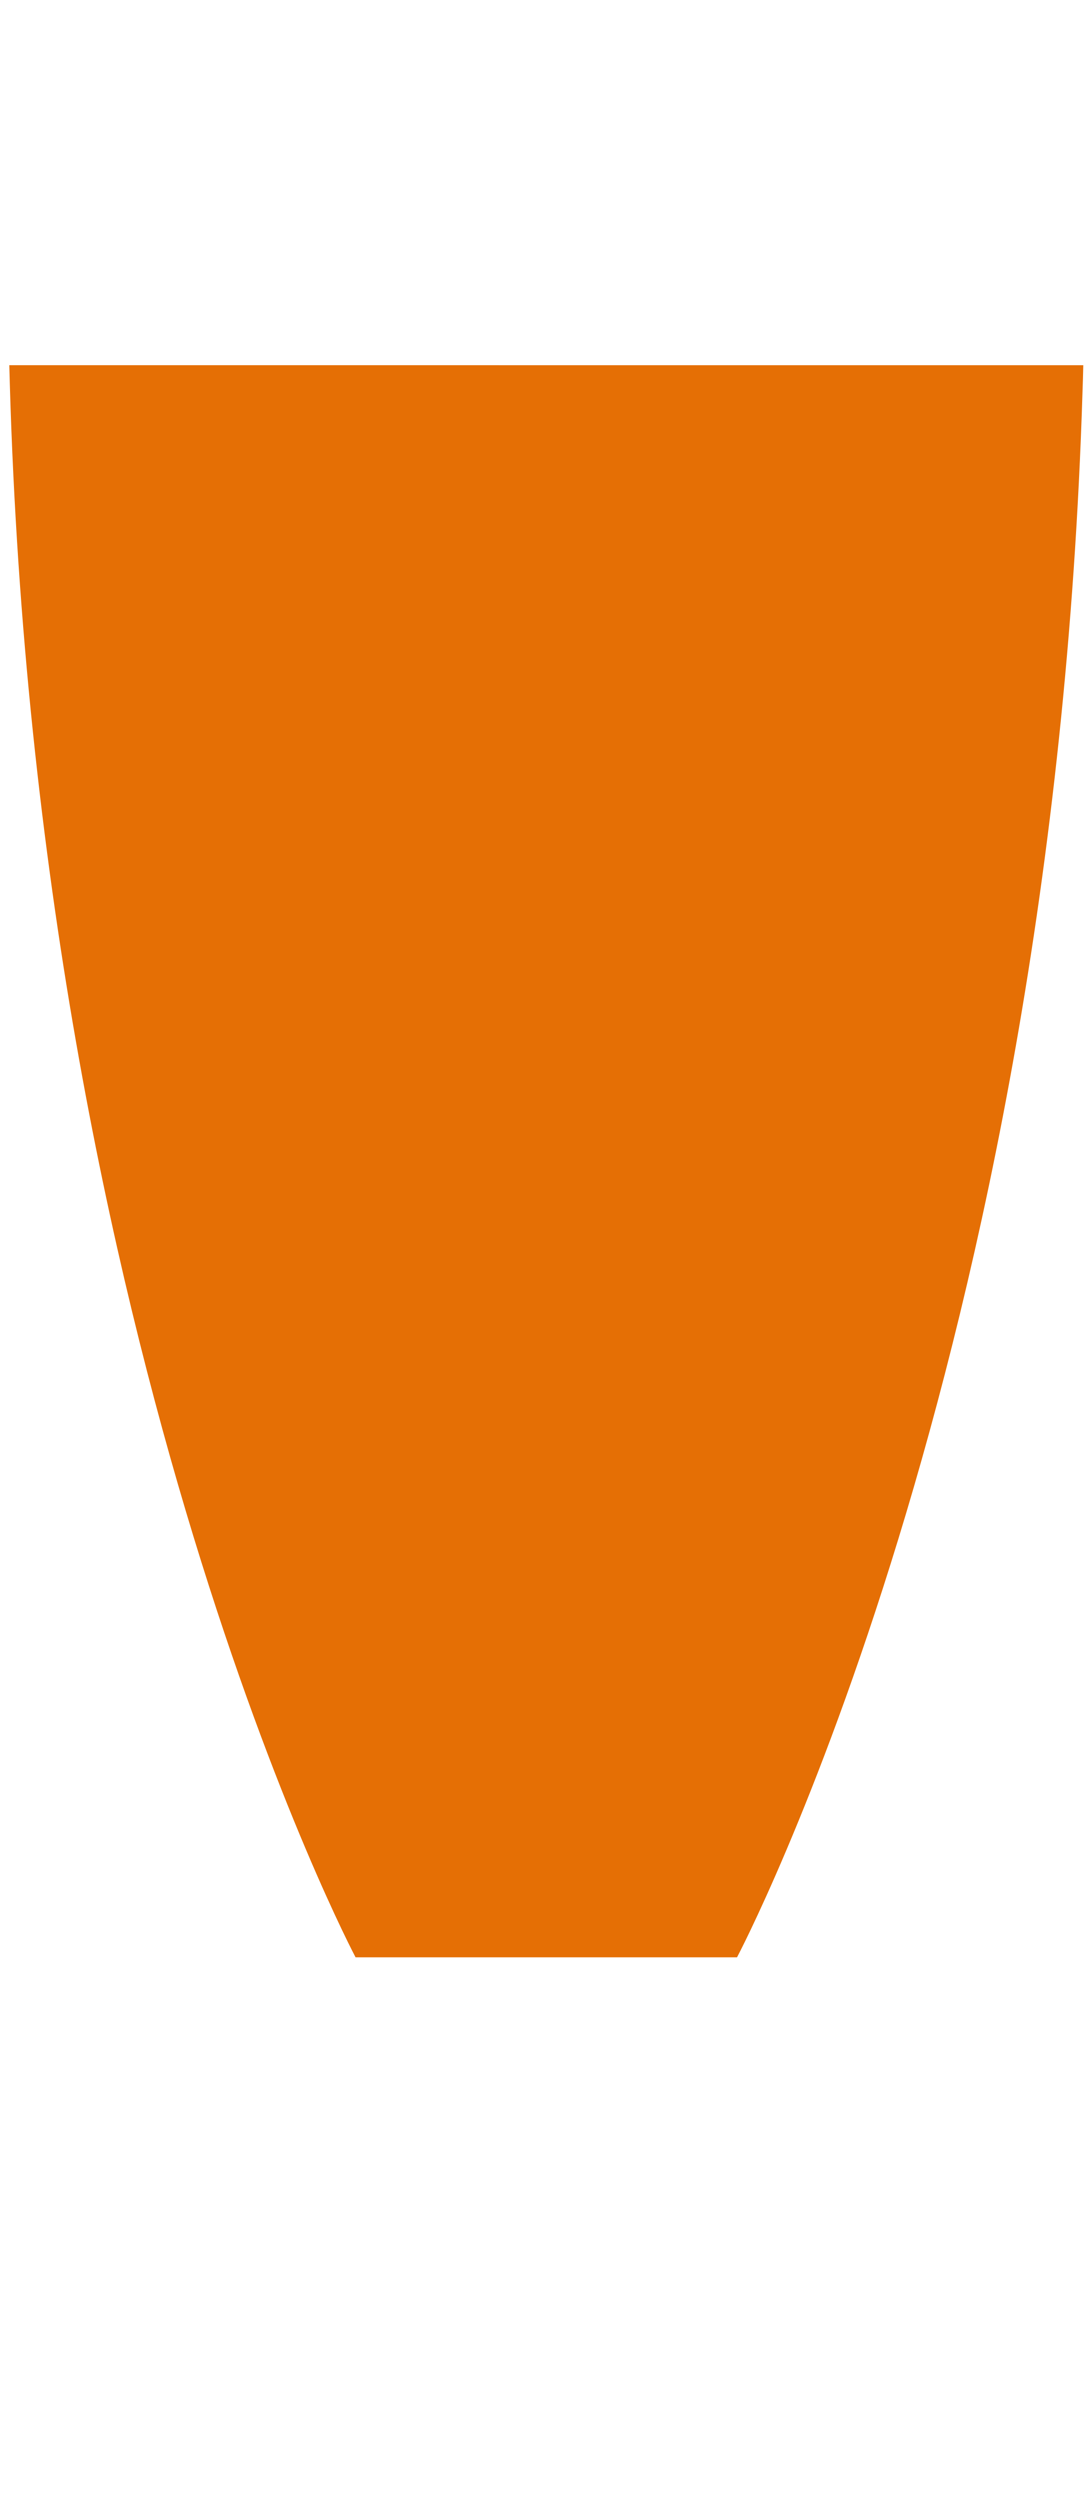 <svg id="Layer_2" data-name="Layer 2" xmlns="http://www.w3.org/2000/svg" viewBox="0 0 248.46 569.39"><defs><style>.cls-1{fill:#e56f05;}.cls-2{fill-opacity:0;}</style></defs><path class="cls-1" d="M2.12,83.17l.12,4.39c6.53,222,78.81,358.22,78.81,358.22H168s71.9-135.54,78.75-356.45q.11-3.06.18-6.15Z"/><rect class="cls-2" width="248.46" height="569.39"/></svg>